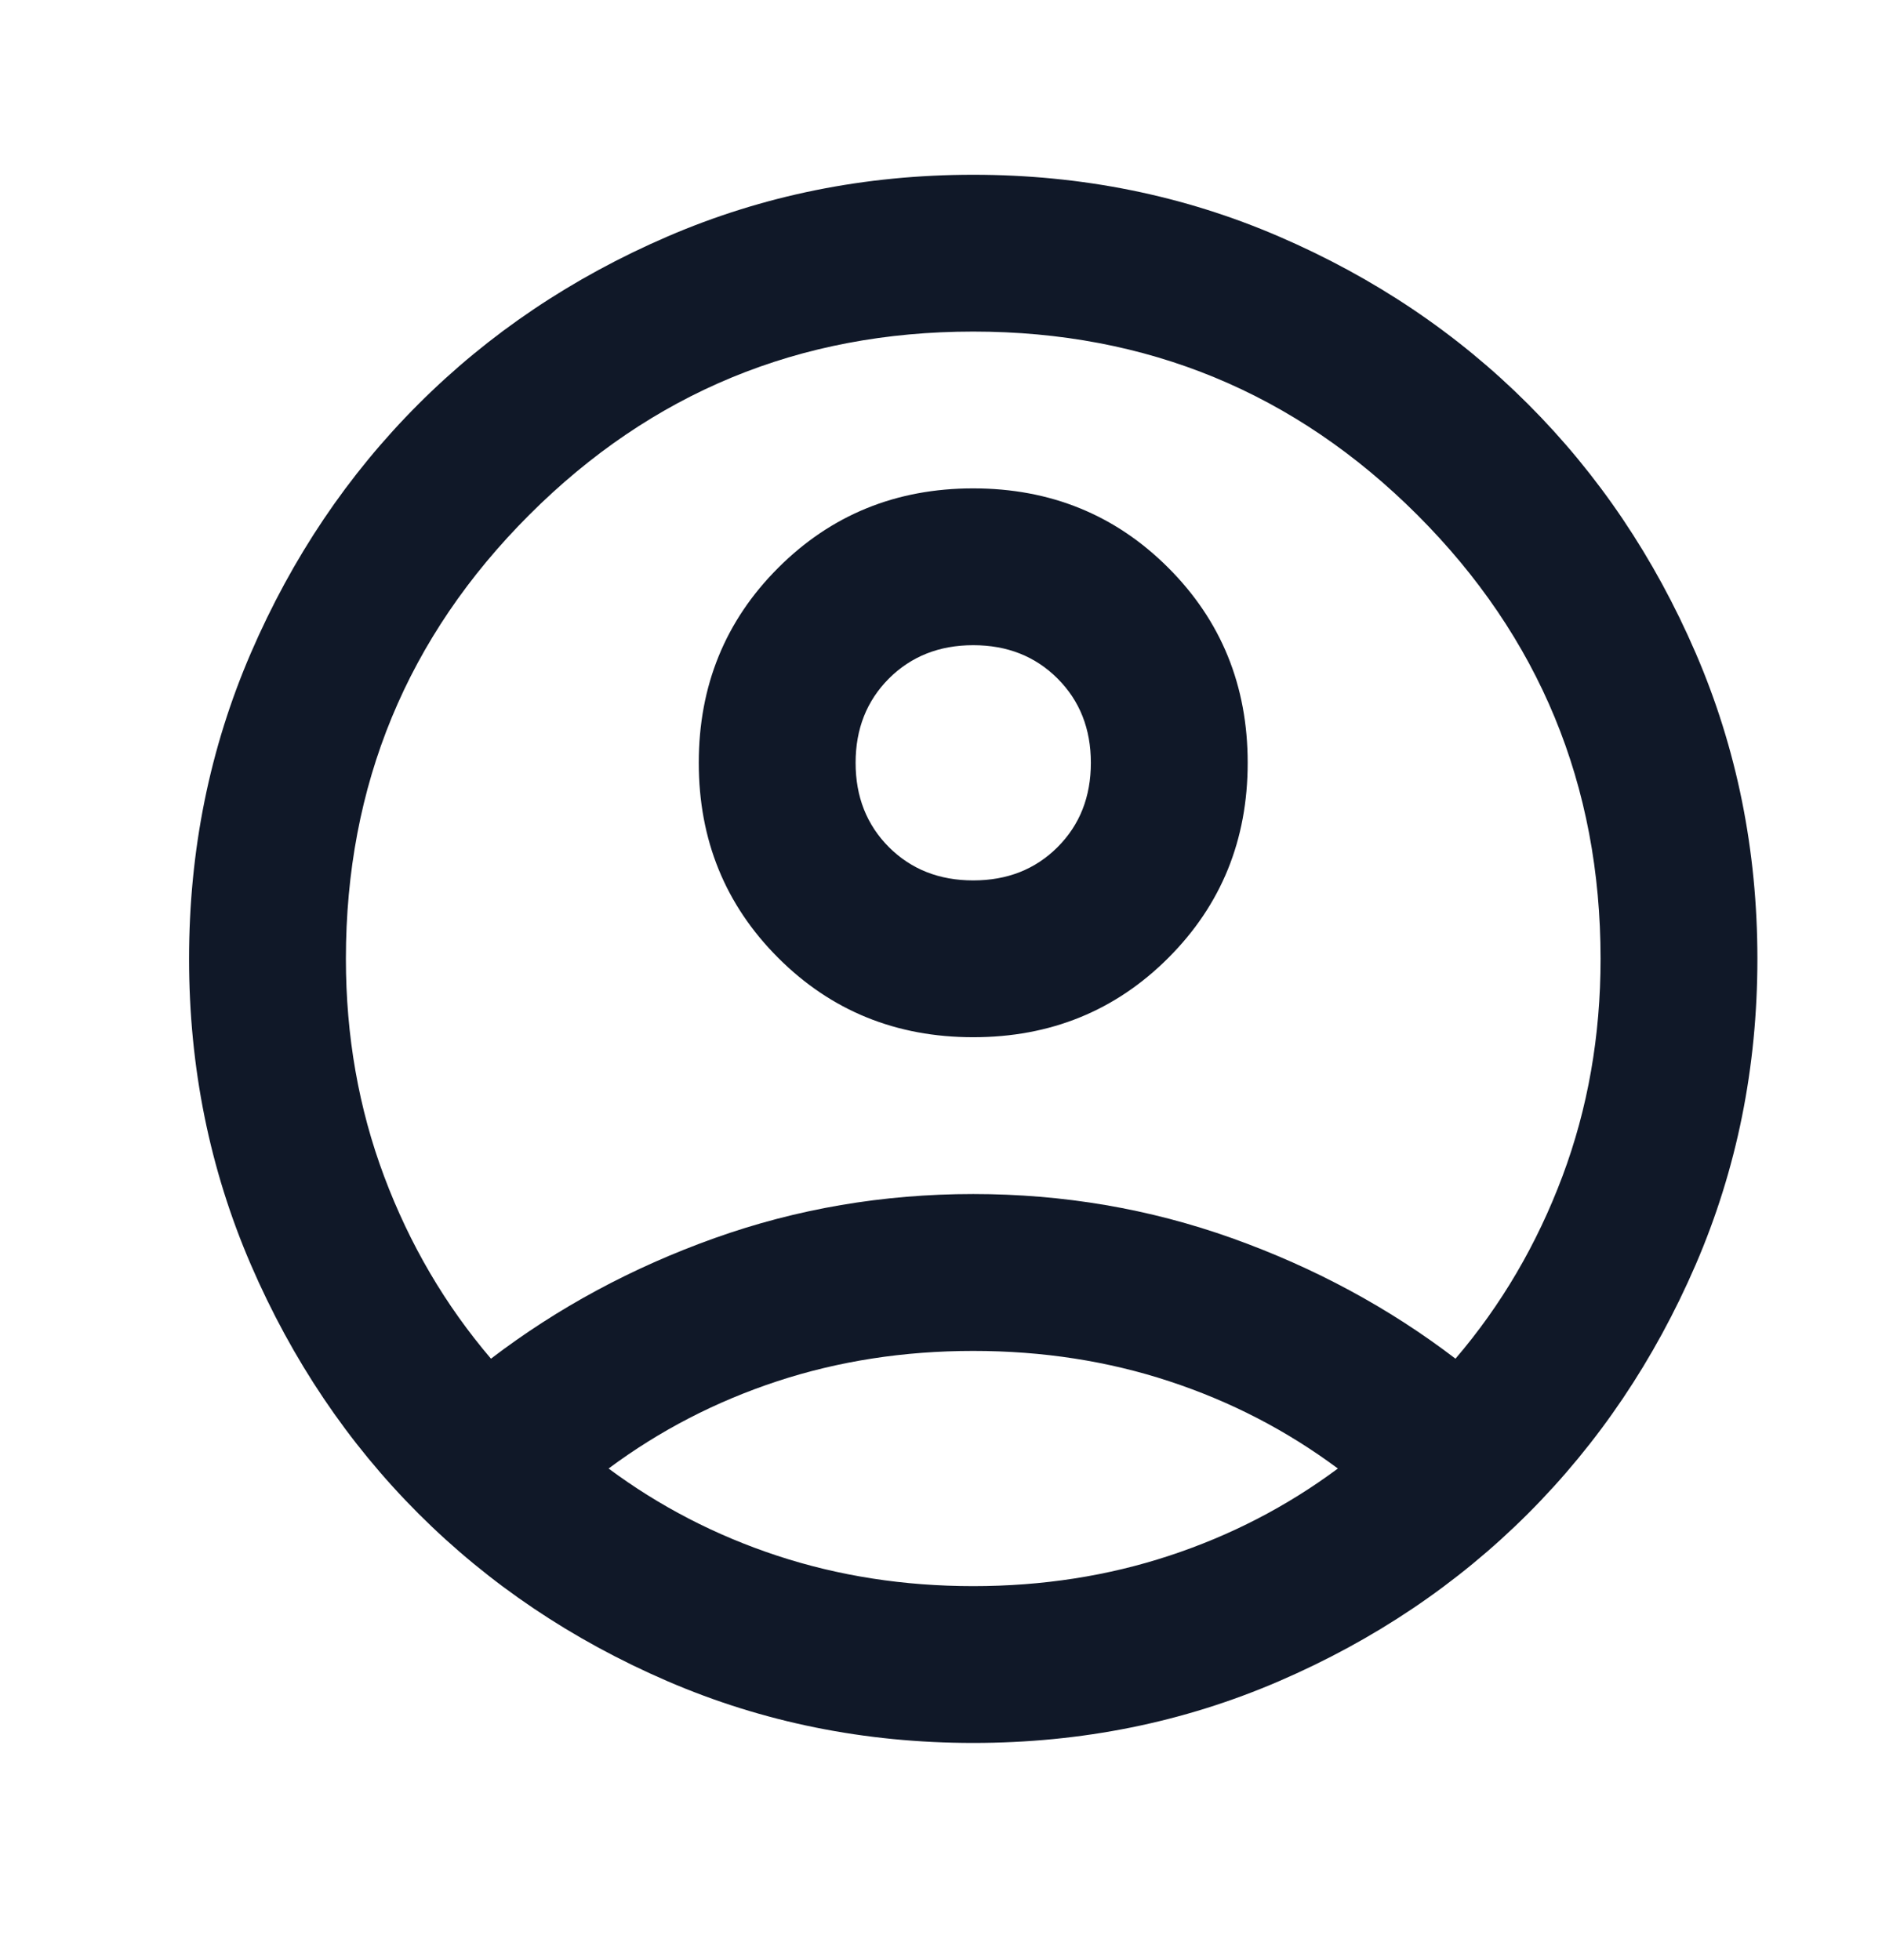 <svg width="24" height="25" viewBox="0 0 24 25" fill="none" xmlns="http://www.w3.org/2000/svg">
<path d="M6.261 17.329C7.111 16.68 8.061 16.167 9.111 15.792C10.161 15.417 11.261 15.229 12.411 15.229C13.561 15.229 14.661 15.417 15.711 15.792C16.761 16.167 17.711 16.68 18.561 17.329C19.145 16.646 19.599 15.871 19.924 15.005C20.249 14.138 20.411 13.213 20.411 12.229C20.411 10.013 19.632 8.125 18.074 6.567C16.515 5.009 14.628 4.229 12.411 4.229C10.195 4.229 8.307 5.009 6.749 6.567C5.191 8.125 4.411 10.013 4.411 12.229C4.411 13.213 4.574 14.138 4.899 15.005C5.224 15.871 5.678 16.646 6.261 17.329ZM12.411 13.229C11.428 13.229 10.599 12.892 9.924 12.217C9.249 11.542 8.911 10.713 8.911 9.729C8.911 8.746 9.249 7.917 9.924 7.242C10.599 6.567 11.428 6.229 12.411 6.229C13.395 6.229 14.224 6.567 14.899 7.242C15.574 7.917 15.911 8.746 15.911 9.729C15.911 10.713 15.574 11.542 14.899 12.217C14.224 12.892 13.395 13.229 12.411 13.229ZM12.411 22.23C11.028 22.23 9.728 21.967 8.511 21.442C7.295 20.917 6.236 20.204 5.336 19.305C4.436 18.404 3.724 17.346 3.199 16.13C2.674 14.913 2.411 13.613 2.411 12.229C2.411 10.846 2.674 9.546 3.199 8.329C3.724 7.113 4.436 6.054 5.336 5.154C6.236 4.254 7.295 3.542 8.511 3.017C9.728 2.492 11.028 2.229 12.411 2.229C13.795 2.229 15.095 2.492 16.311 3.017C17.528 3.542 18.586 4.254 19.486 5.154C20.386 6.054 21.099 7.113 21.624 8.329C22.149 9.546 22.411 10.846 22.411 12.229C22.411 13.613 22.149 14.913 21.624 16.13C21.099 17.346 20.386 18.404 19.486 19.305C18.586 20.204 17.528 20.917 16.311 21.442C15.095 21.967 13.795 22.23 12.411 22.23ZM12.411 20.23C13.295 20.23 14.128 20.1 14.911 19.842C15.695 19.584 16.411 19.213 17.061 18.73C16.411 18.246 15.695 17.875 14.911 17.617C14.128 17.359 13.295 17.23 12.411 17.23C11.528 17.23 10.695 17.359 9.911 17.617C9.128 17.875 8.411 18.246 7.761 18.73C8.411 19.213 9.128 19.584 9.911 19.842C10.695 20.1 11.528 20.23 12.411 20.23ZM12.411 11.229C12.845 11.229 13.203 11.088 13.486 10.805C13.77 10.521 13.911 10.163 13.911 9.729C13.911 9.296 13.77 8.938 13.486 8.654C13.203 8.371 12.845 8.229 12.411 8.229C11.978 8.229 11.62 8.371 11.336 8.654C11.053 8.938 10.911 9.296 10.911 9.729C10.911 10.163 11.053 10.521 11.336 10.805C11.62 11.088 11.978 11.229 12.411 11.229Z" fill="#101828"/>
</svg>
